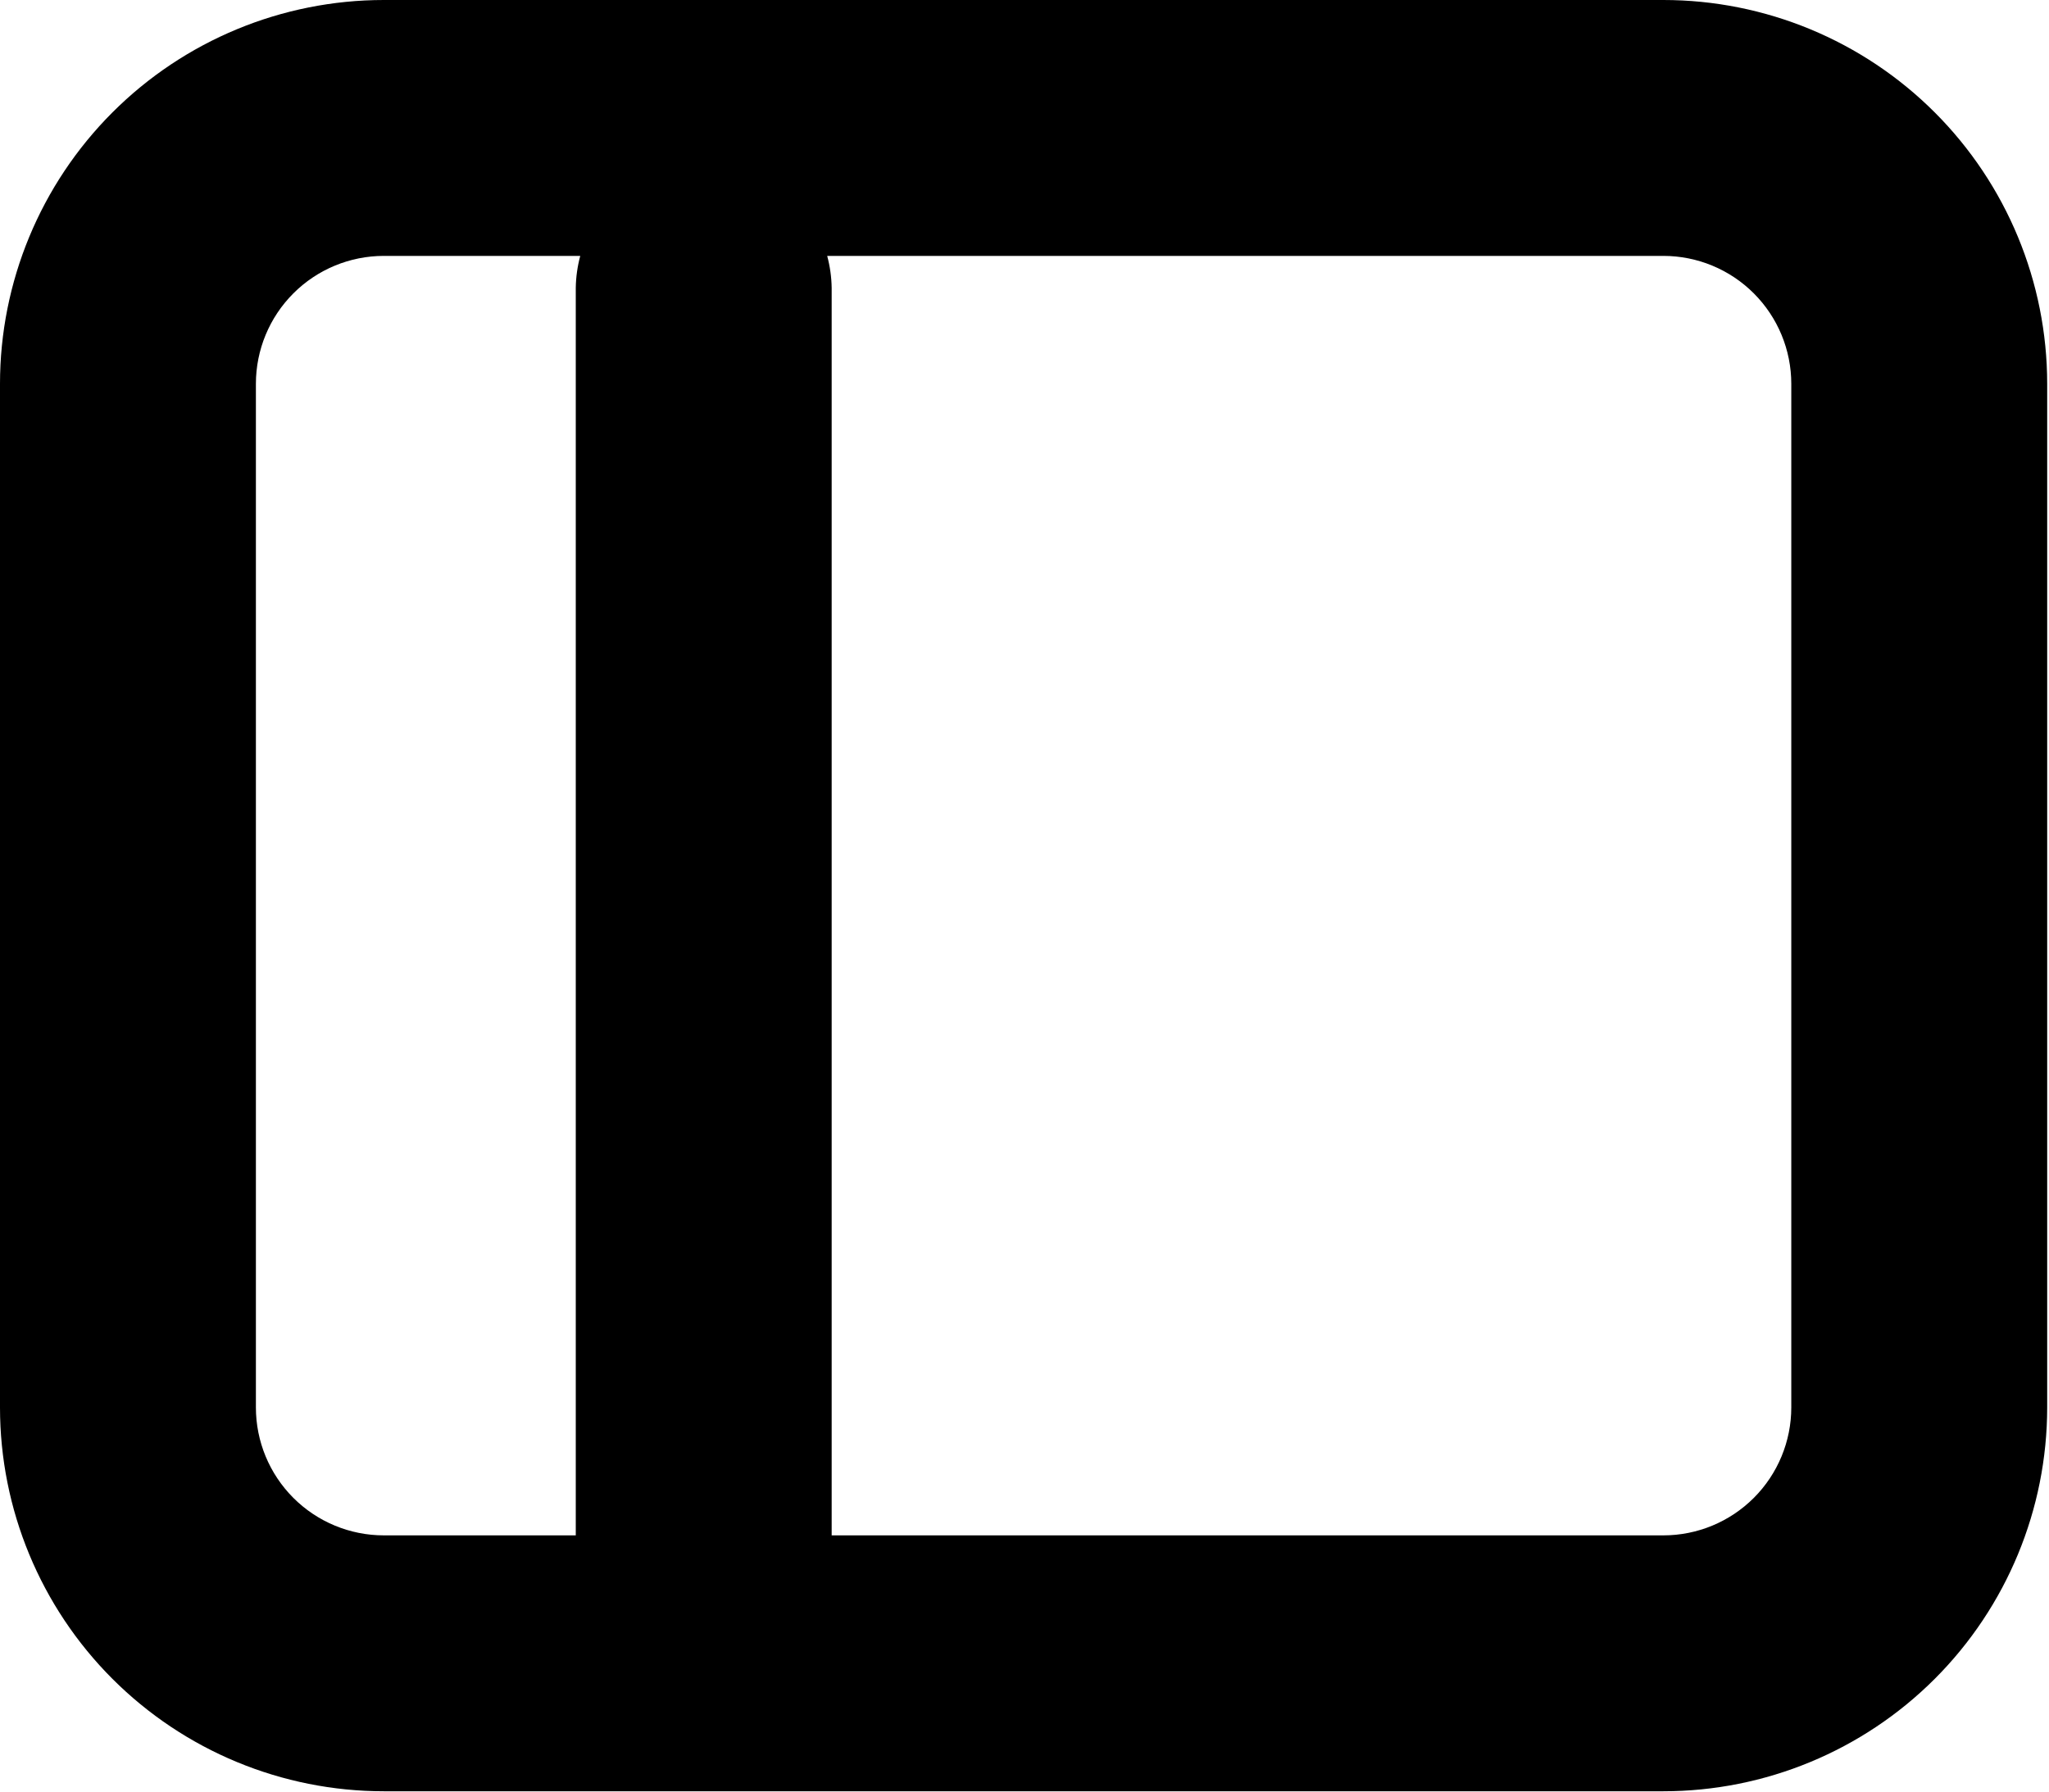 <svg width="1039" height="909" viewBox="0 0 1039 909" fill="none" xmlns="http://www.w3.org/2000/svg">
<path d="M843.44 0H194.64C143.018 0 93.511 20.512 57.009 57.023C20.507 93.534 0 143.054 0 194.688V713.856C0 765.49 20.507 815.01 57.009 851.521C93.511 888.032 143.018 908.544 194.64 908.544H843.44C895.062 908.544 944.569 888.032 981.071 851.521C1017.57 815.01 1038.08 765.49 1038.08 713.856V194.688C1038.08 143.054 1017.57 93.534 981.071 57.023C944.569 20.512 895.062 0 843.44 0ZM129.76 713.856V194.688C129.76 177.477 136.596 160.97 148.763 148.8C160.93 136.629 177.433 129.792 194.64 129.792H294.231C292.807 135.085 292.044 140.535 291.96 146.016V778.752H194.64C177.433 778.752 160.93 771.915 148.763 759.744C136.596 747.574 129.76 731.067 129.76 713.856ZM908.32 713.856C908.32 731.067 901.484 747.574 889.317 759.744C877.15 771.915 860.647 778.752 843.44 778.752H421.72V146.016C421.636 140.535 420.873 135.085 419.449 129.792H843.44C860.647 129.792 877.15 136.629 889.317 148.8C901.484 160.97 908.32 177.477 908.32 194.688V713.856Z" fill="black"/>
</svg>
